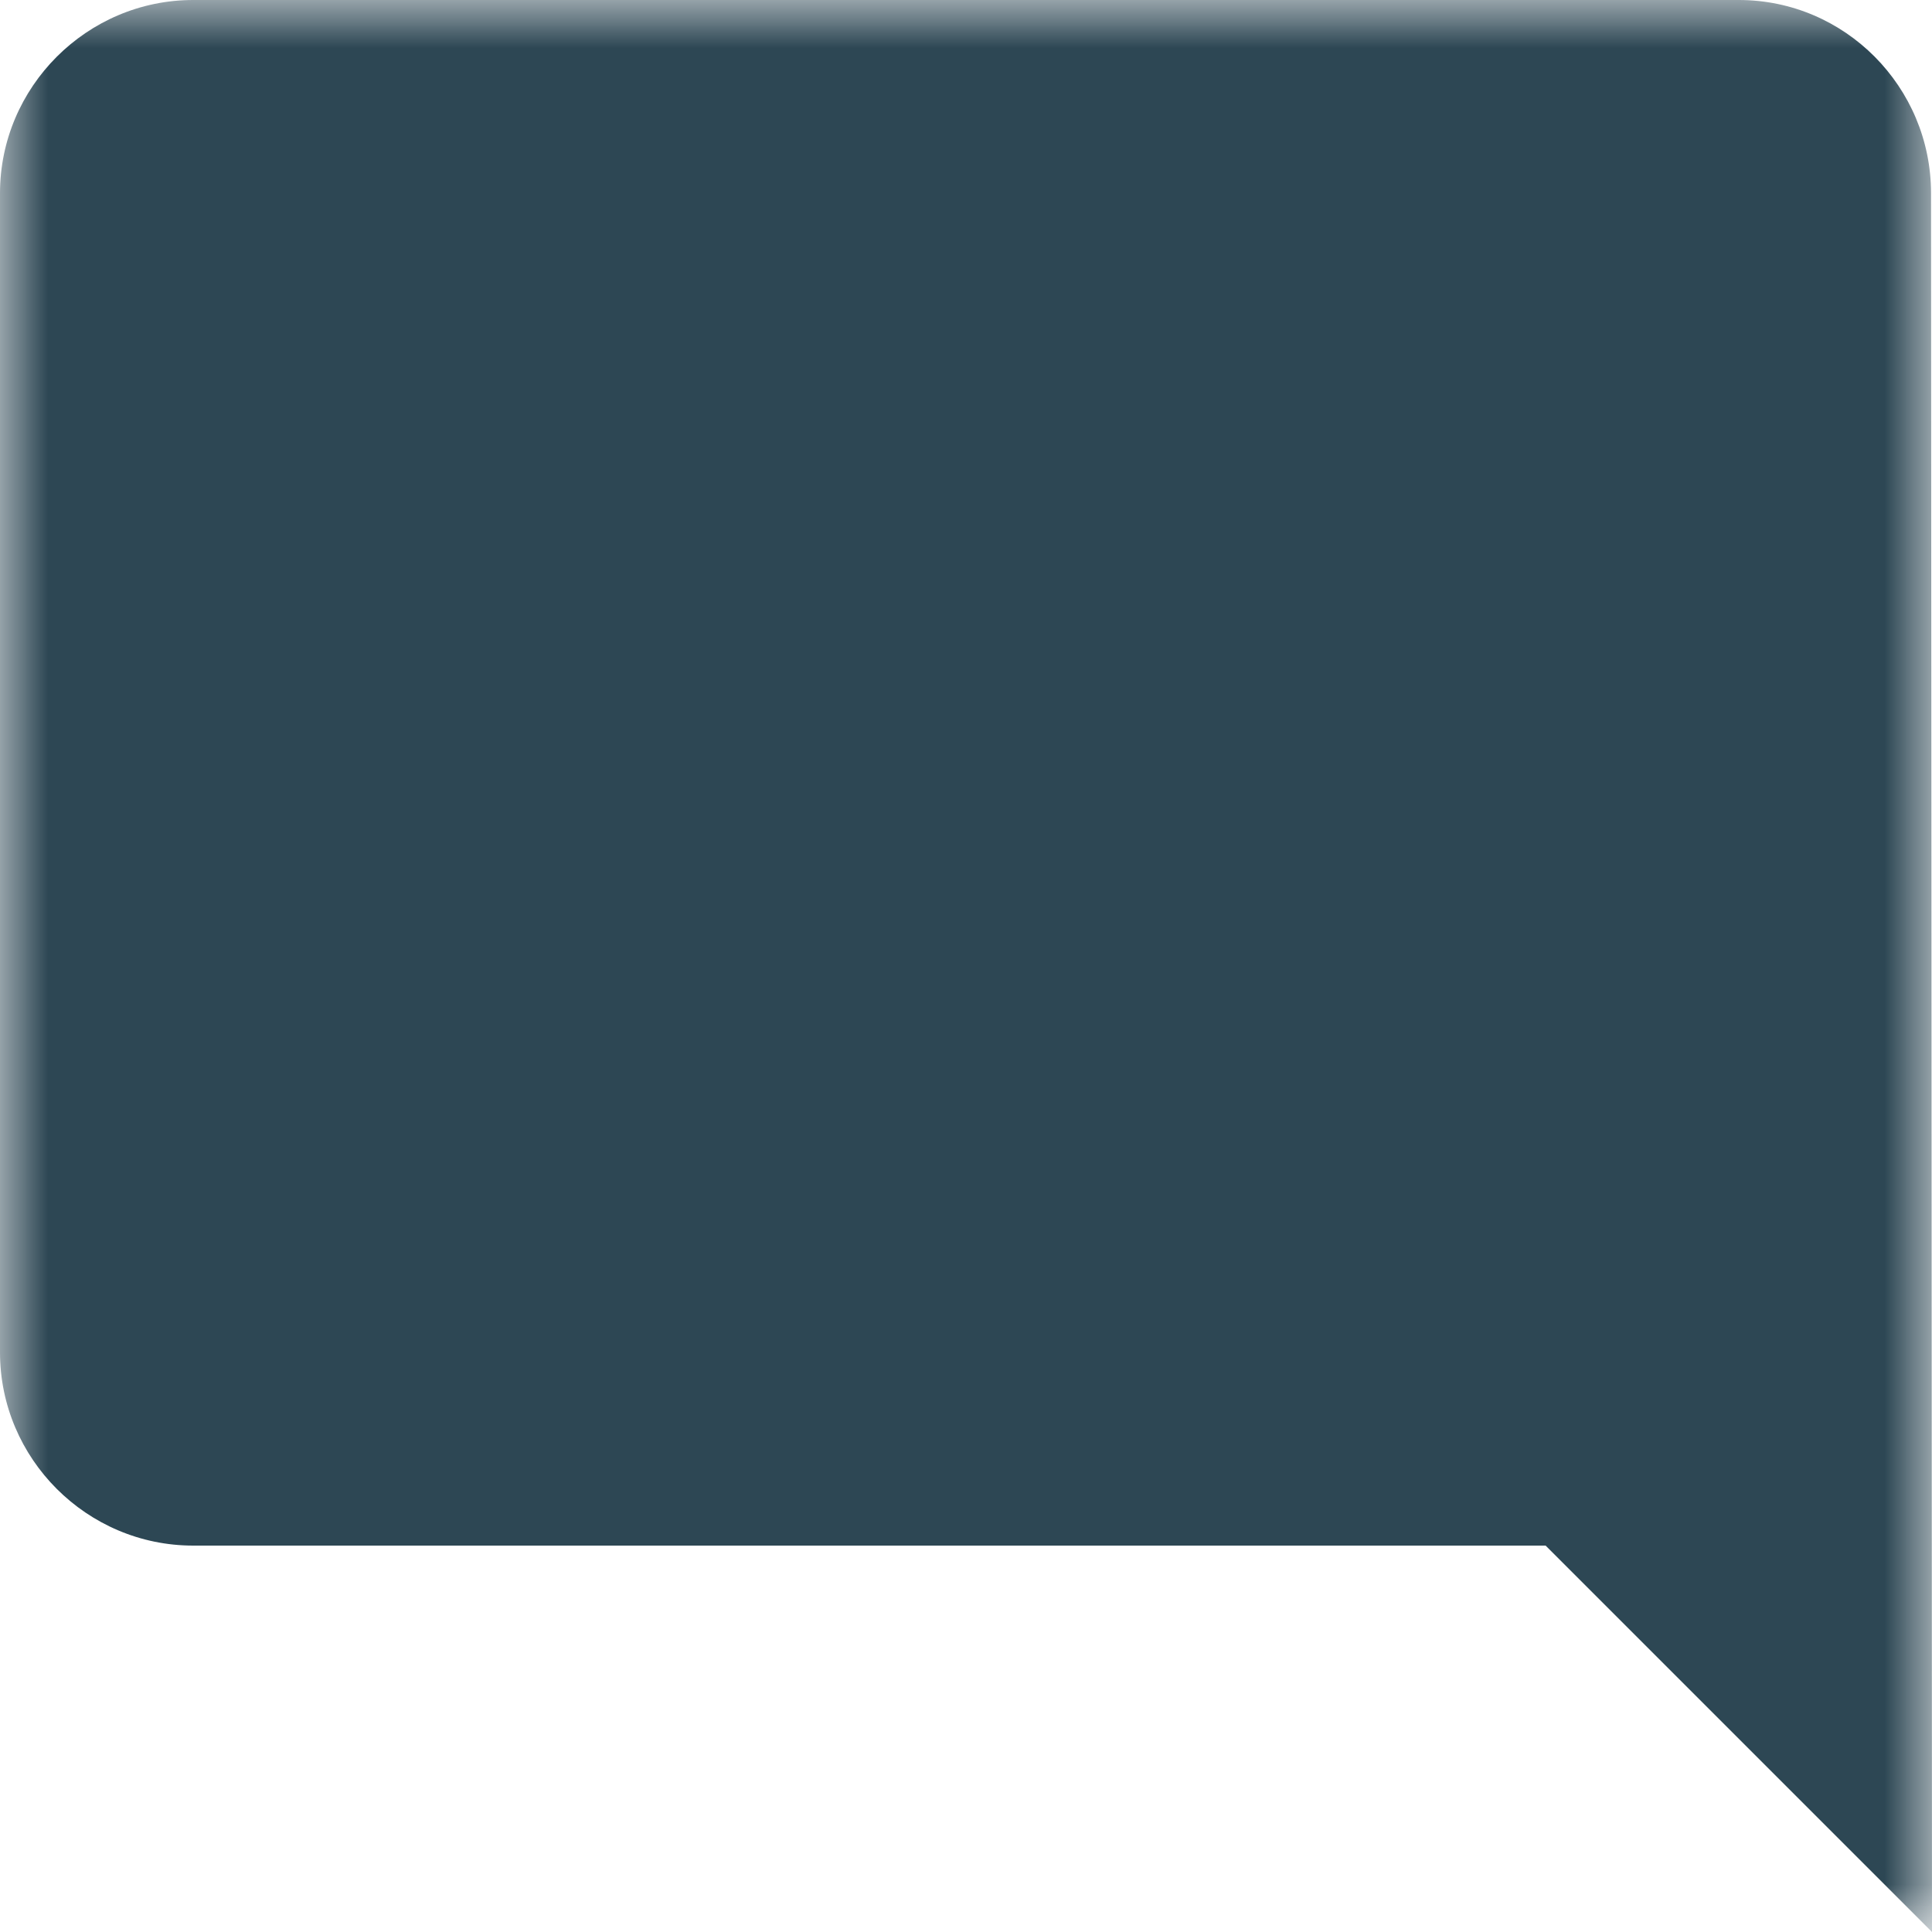 <svg width="20" height="20" viewBox="0 0 20 20" xmlns="http://www.w3.org/2000/svg" xmlns:xlink="http://www.w3.org/1999/xlink"><title>374467A5-A8DF-46A6-9B43-6B7301E89DCA</title><defs><path id="a" d="M20 20V0H0v20h20z"/></defs><g fill="none" fill-rule="evenodd"><mask id="b" fill="#fff"><use xlink:href="#a"/></mask><path d="M19.99 2c0-1.1-.891-2-1.99-2H2C.9 0 0 .9 0 2v12c0 1.101.9 2 2 2h14l4 4-.01-18z" fill="#2D4754" mask="url(#b)"/></g></svg>